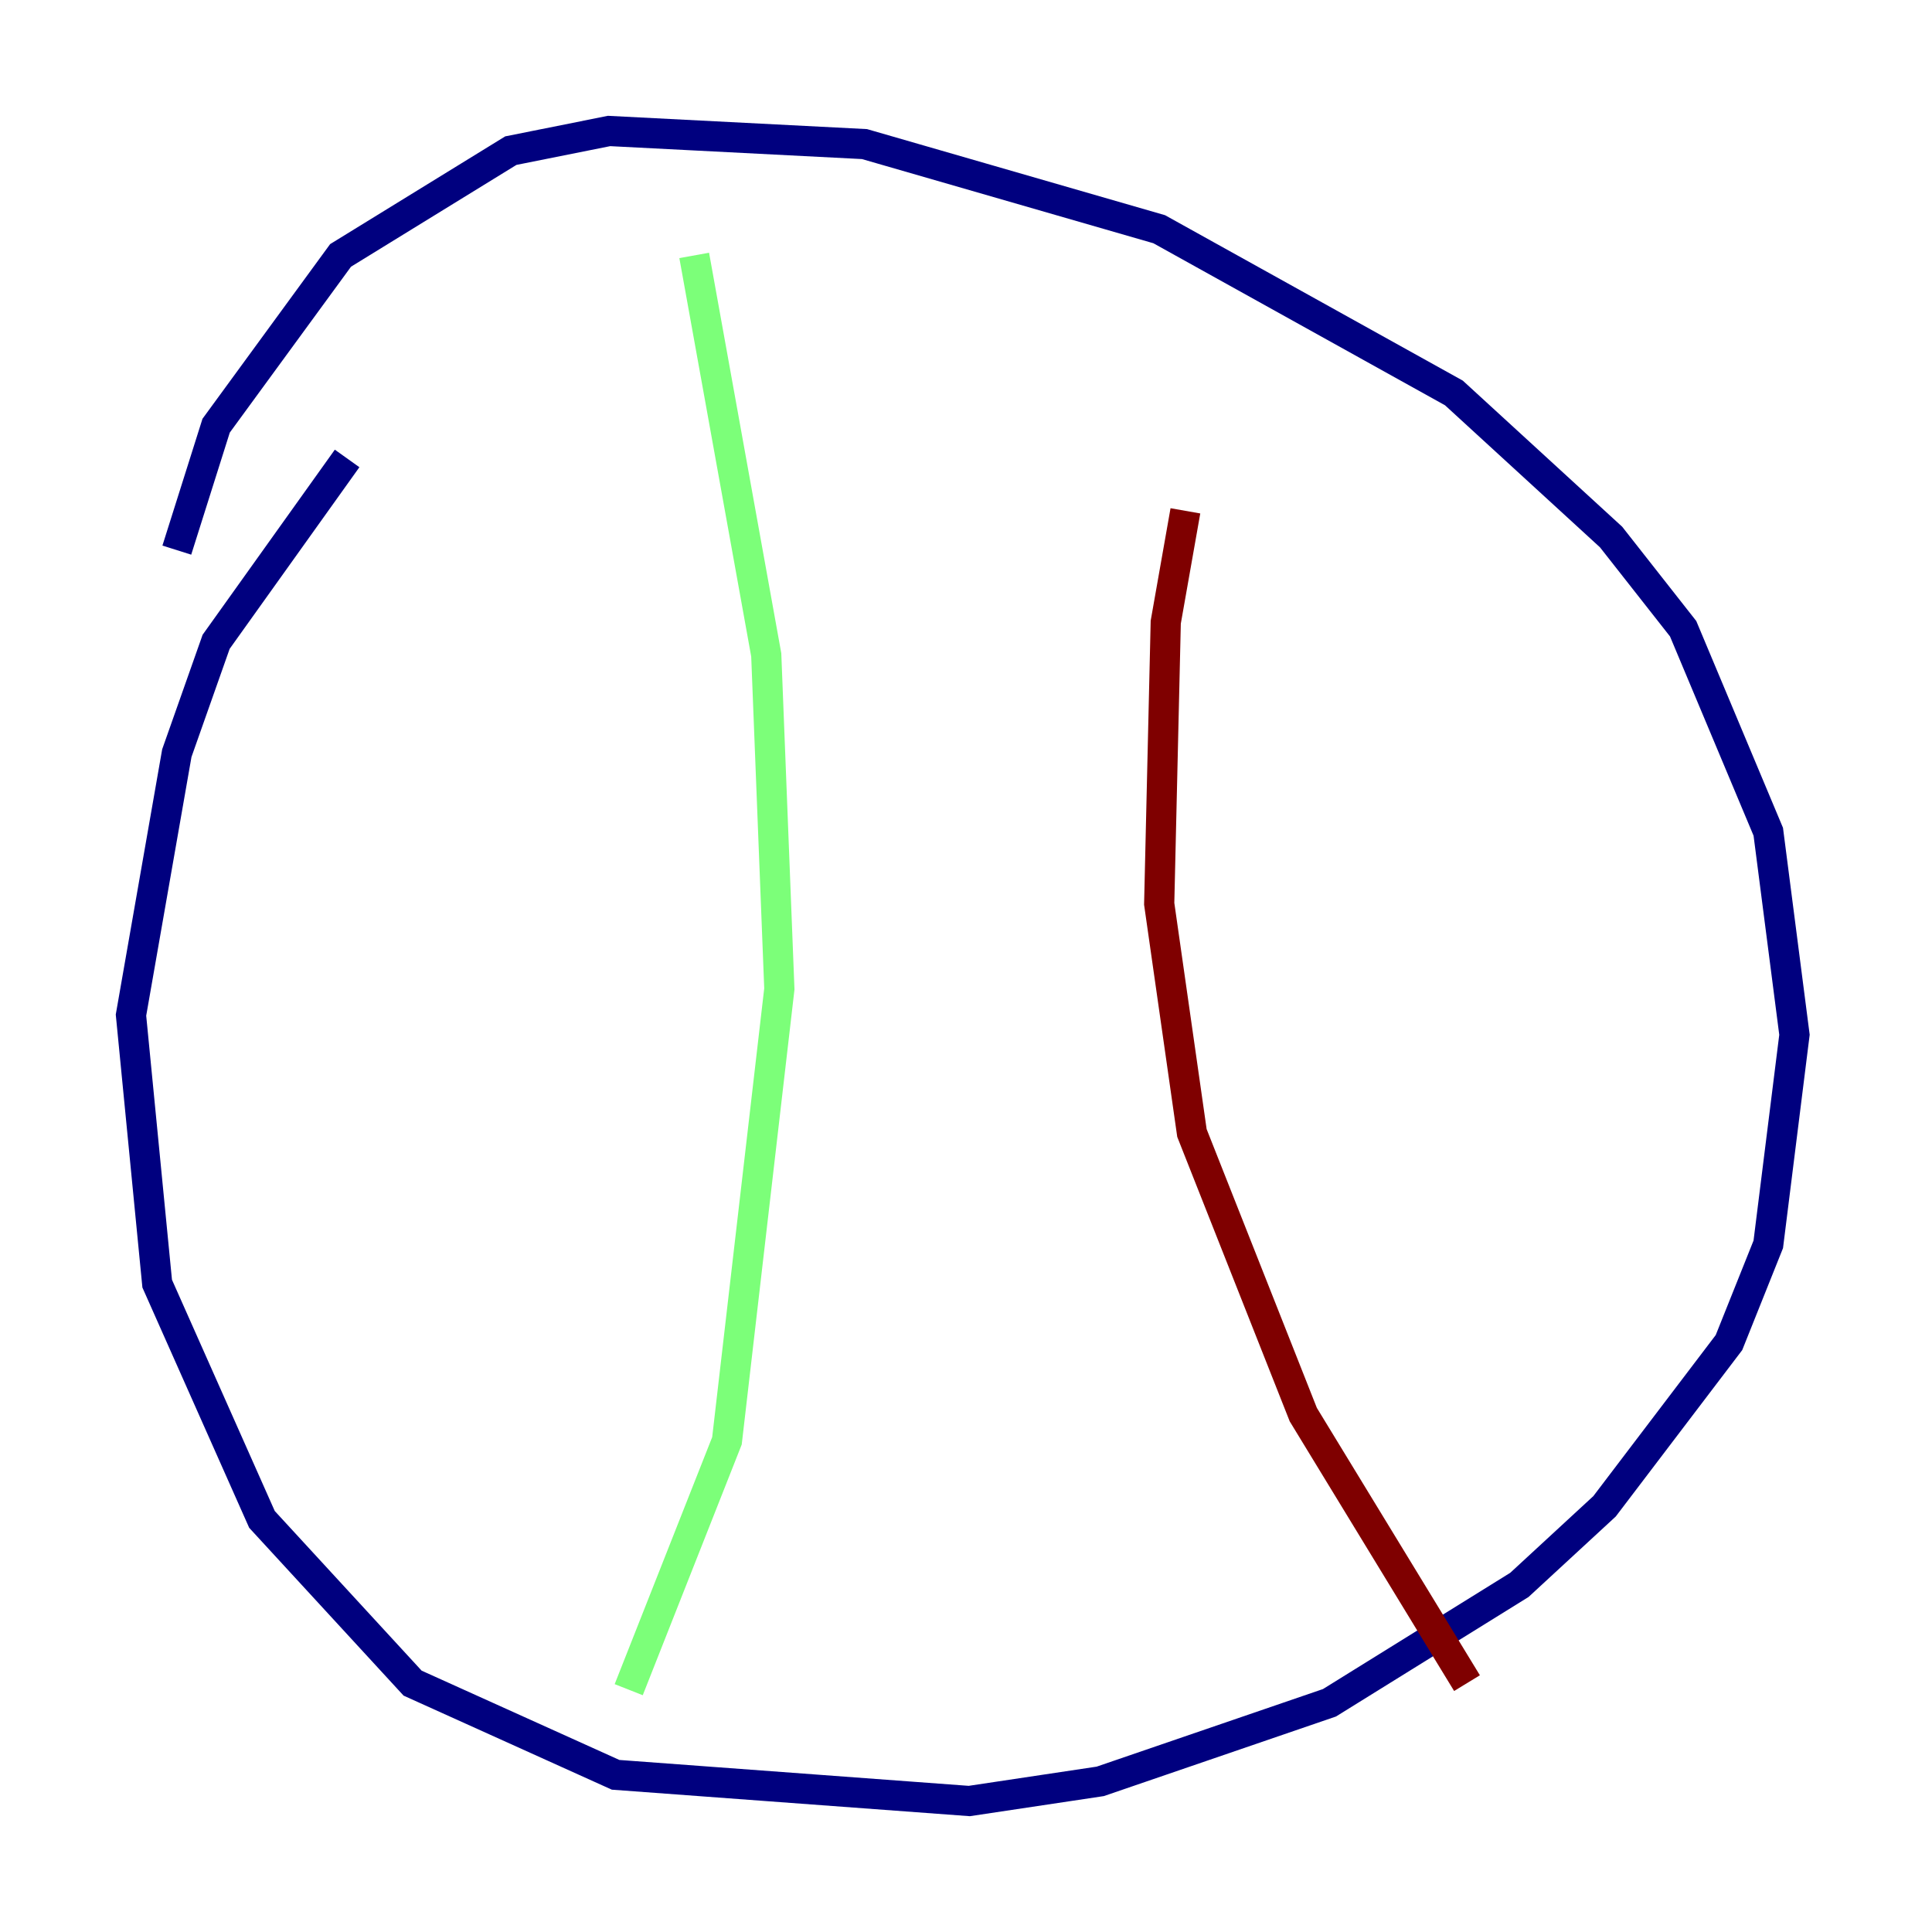 <?xml version="1.0" encoding="utf-8" ?>
<svg baseProfile="tiny" height="128" version="1.2" viewBox="0,0,128,128" width="128" xmlns="http://www.w3.org/2000/svg" xmlns:ev="http://www.w3.org/2001/xml-events" xmlns:xlink="http://www.w3.org/1999/xlink"><defs /><polyline fill="none" points="22.997,30.373 14.319,42.522 11.715,49.898 8.678,67.254 10.414,85.044 17.356,100.664 27.336,111.512 40.786,117.586 64.217,119.322 72.895,118.02 88.081,112.814 100.664,105.003 106.305,99.797 114.549,88.949 117.153,82.441 118.888,68.556 117.153,55.105 111.512,41.654 106.739,35.58 96.325,26.034 76.8,15.186 57.275,9.546 40.352,8.678 33.844,9.98 22.563,16.922 14.319,28.203 11.715,36.447" stroke="#00007f" stroke-width="2" /><polyline fill="none" points="45.993,16.922 50.766,43.39 51.634,65.519 48.163,95.458 41.654,111.946" stroke="#7cff79" stroke-width="2" /><polyline fill="none" points="78.536,33.844 77.234,41.22 76.8,59.878 78.969,75.064 86.346,93.722 97.193,111.512" stroke="#7f0000" stroke-width="2" /></svg>